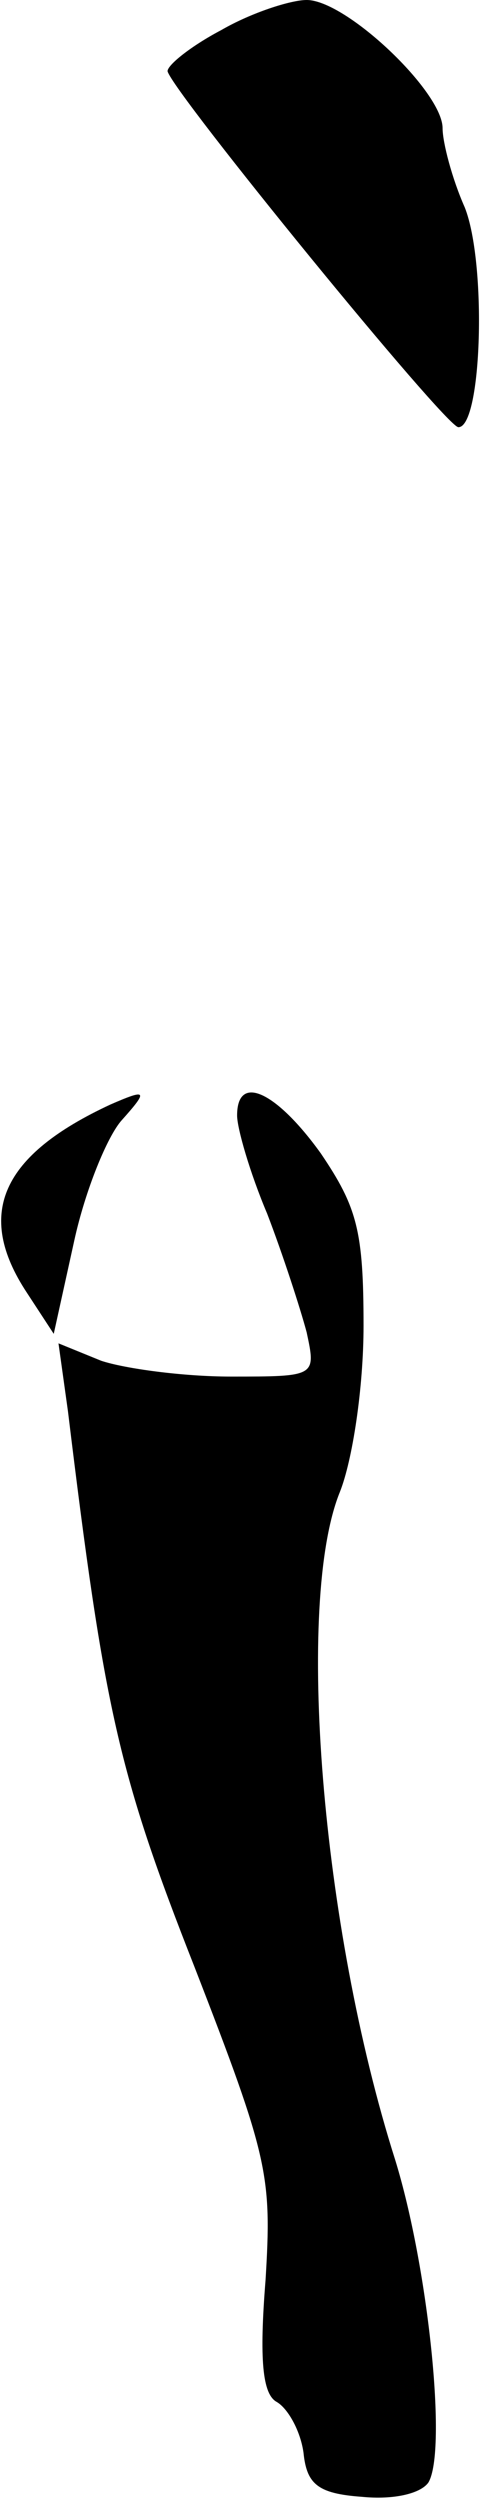 <?xml version="1.0" standalone="no"?>
<!DOCTYPE svg PUBLIC "-//W3C//DTD SVG 20010904//EN"
 "http://www.w3.org/TR/2001/REC-SVG-20010904/DTD/svg10.dtd">
<svg version="1.0" xmlns="http://www.w3.org/2000/svg"
 width="31pt" height="158pt" viewBox="0 0 31 158"
 preserveAspectRatio="xMidYMid meet">
<g transform="translate(0,158) scale(0.1,-0.1)"
fill="#000000" stroke="none">
<path fill="#000000" stroke="none" d="M140 1561 c-19 -10 -34 -22 -34 -26 3
-13 176 -225 184 -225 15 0 18 104 4 139 -8 18 -14 41 -14 50 0 23 -61 81 -86
81 -10 0 -35 -8 -54 -19z"/>
<path fill="#000000" stroke="none" d="M70 882 c-69 -32 -86 -69 -53 -119 l17
-26 13 59 c7 32 21 66 30 76 17 19 16 20 -7 10z"/>
<path fill="#000000" stroke="none" d="M150 875 c0 -8 8 -36 19 -62 10 -26 21
-60 25 -75 6 -28 6 -28 -48 -28 -30 0 -67 5 -82 10 l-27 11 6 -43 c23 -189 32
-229 80 -351 47 -121 49 -132 45 -198 -4 -50 -2 -72 7 -77 7 -4 15 -18 17 -32
2 -20 9 -26 37 -28 20 -2 37 2 42 9 12 20 0 136 -21 204 -47 148 -63 353 -35
422 8 20 15 66 15 105 0 60 -4 75 -27 109 -28 39 -53 51 -53 24z"/>
</g>
</svg>
